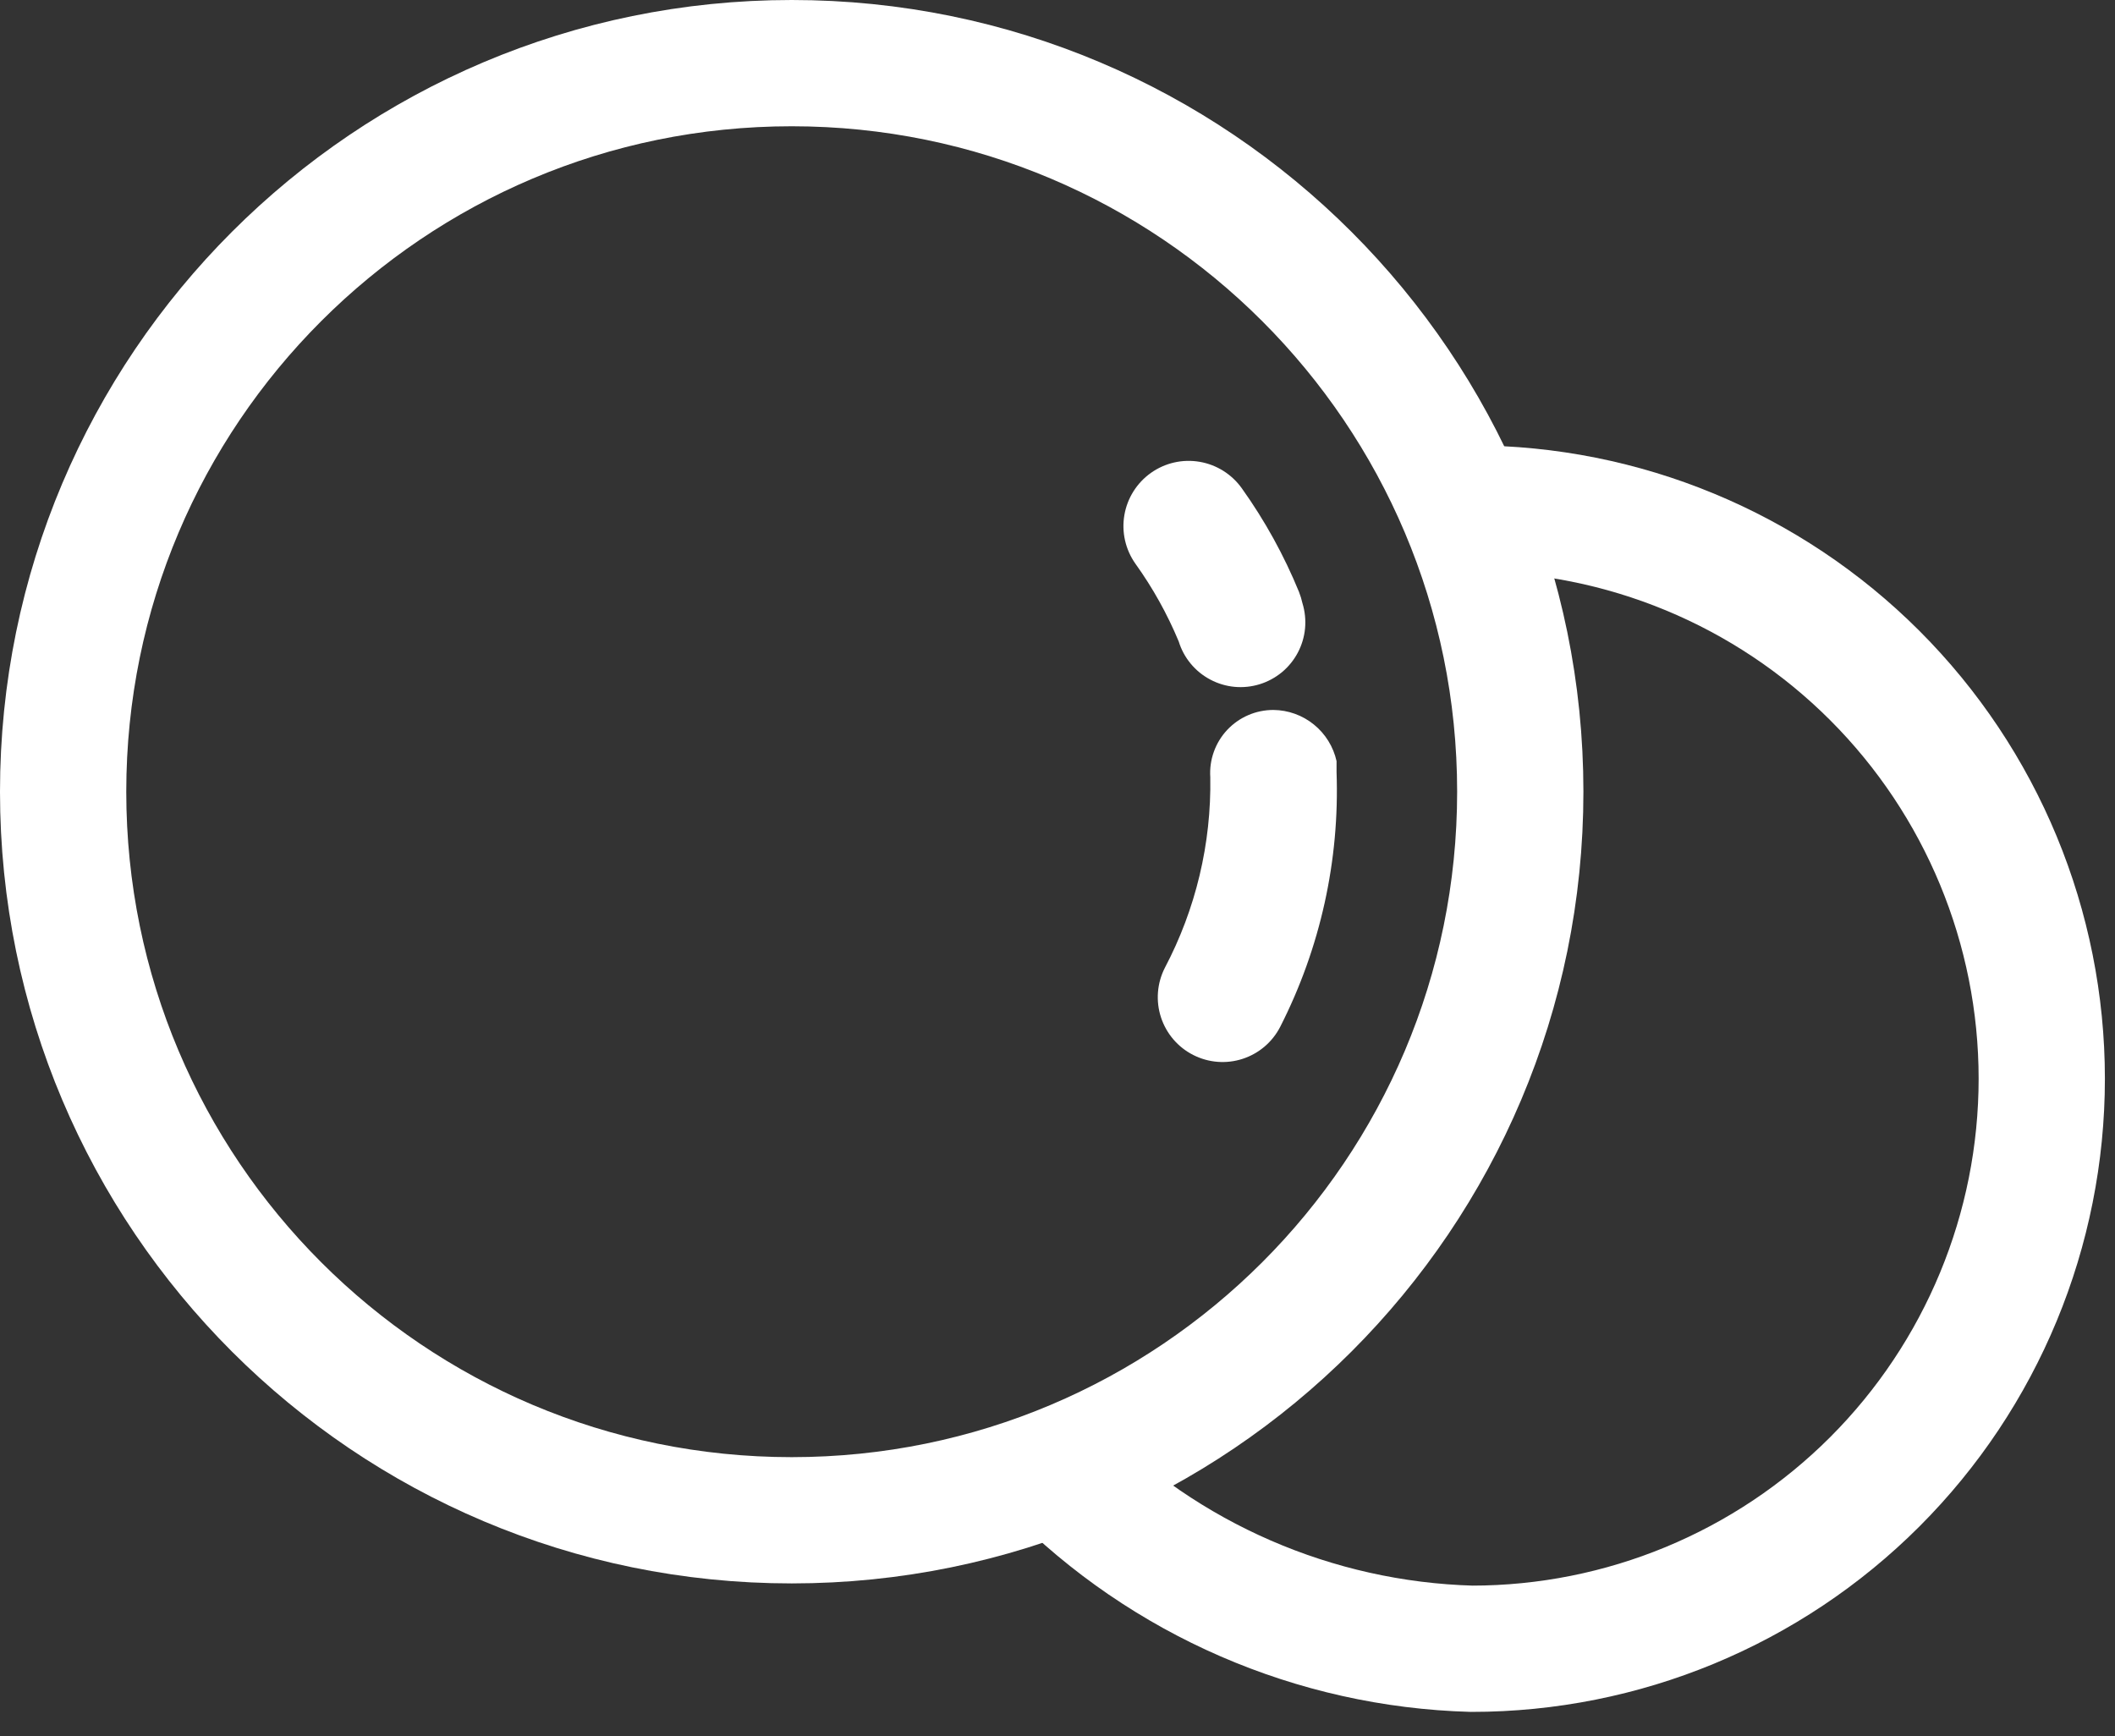 <svg width="67" height="55" viewBox="0 0 67 55" fill="none" xmlns="http://www.w3.org/2000/svg">
<rect x="0" y="0" width="67" height="55" fill="#333333" stroke="none"/>
<path d="M46.62 16.11C51.41 16.11 56.004 18.013 59.391 21.4C62.777 24.787 64.68 29.381 64.68 34.17C64.68 38.96 62.777 43.554 59.391 46.941C56.004 50.328 51.41 52.23 46.62 52.23C41.642 52.089 36.91 50.033 33.41 46.49" stroke="white" stroke-width="4" stroke-miterlimit="10"/>
<path d="M25.08 48.16C37.827 48.16 48.16 37.827 48.16 25.08C48.16 12.333 37.827 2 25.08 2C12.333 2 2 12.333 2 25.08C2 37.827 12.333 48.16 25.08 48.16Z" stroke="white" stroke-width="4" stroke-miterlimit="10"/>
<path d="M42.34 24.11C42.34 24.22 42.34 24.34 42.34 24.46C42.44 27.254 41.827 30.028 40.559 32.52C40.313 33.006 39.883 33.373 39.366 33.542C38.848 33.711 38.285 33.667 37.8 33.42C37.314 33.174 36.947 32.744 36.778 32.227C36.609 31.709 36.653 31.146 36.9 30.66C37.88 28.8 38.376 26.723 38.34 24.62C38.322 24.347 38.36 24.073 38.453 23.815C38.545 23.557 38.69 23.321 38.877 23.121C39.065 22.922 39.291 22.762 39.543 22.654C39.794 22.545 40.066 22.49 40.34 22.49C40.807 22.495 41.259 22.657 41.622 22.952C41.985 23.246 42.238 23.654 42.34 24.11Z" fill="white"/>
<path d="M41.26 19.11C41.339 19.368 41.367 19.638 41.342 19.907C41.317 20.175 41.239 20.435 41.113 20.674C40.987 20.912 40.816 21.123 40.609 21.295C40.401 21.466 40.162 21.596 39.905 21.675C39.647 21.755 39.377 21.783 39.108 21.758C38.84 21.733 38.58 21.655 38.342 21.529C38.103 21.403 37.892 21.232 37.72 21.024C37.548 20.817 37.419 20.578 37.34 20.32C36.978 19.451 36.519 18.625 35.97 17.86C35.653 17.413 35.526 16.859 35.618 16.319C35.71 15.779 36.013 15.297 36.46 14.98C36.907 14.663 37.461 14.537 38.001 14.629C38.541 14.721 39.023 15.024 39.34 15.47C40.068 16.49 40.675 17.59 41.15 18.75C41.196 18.867 41.233 18.988 41.26 19.11V19.11Z" fill="white"/>
</svg>

